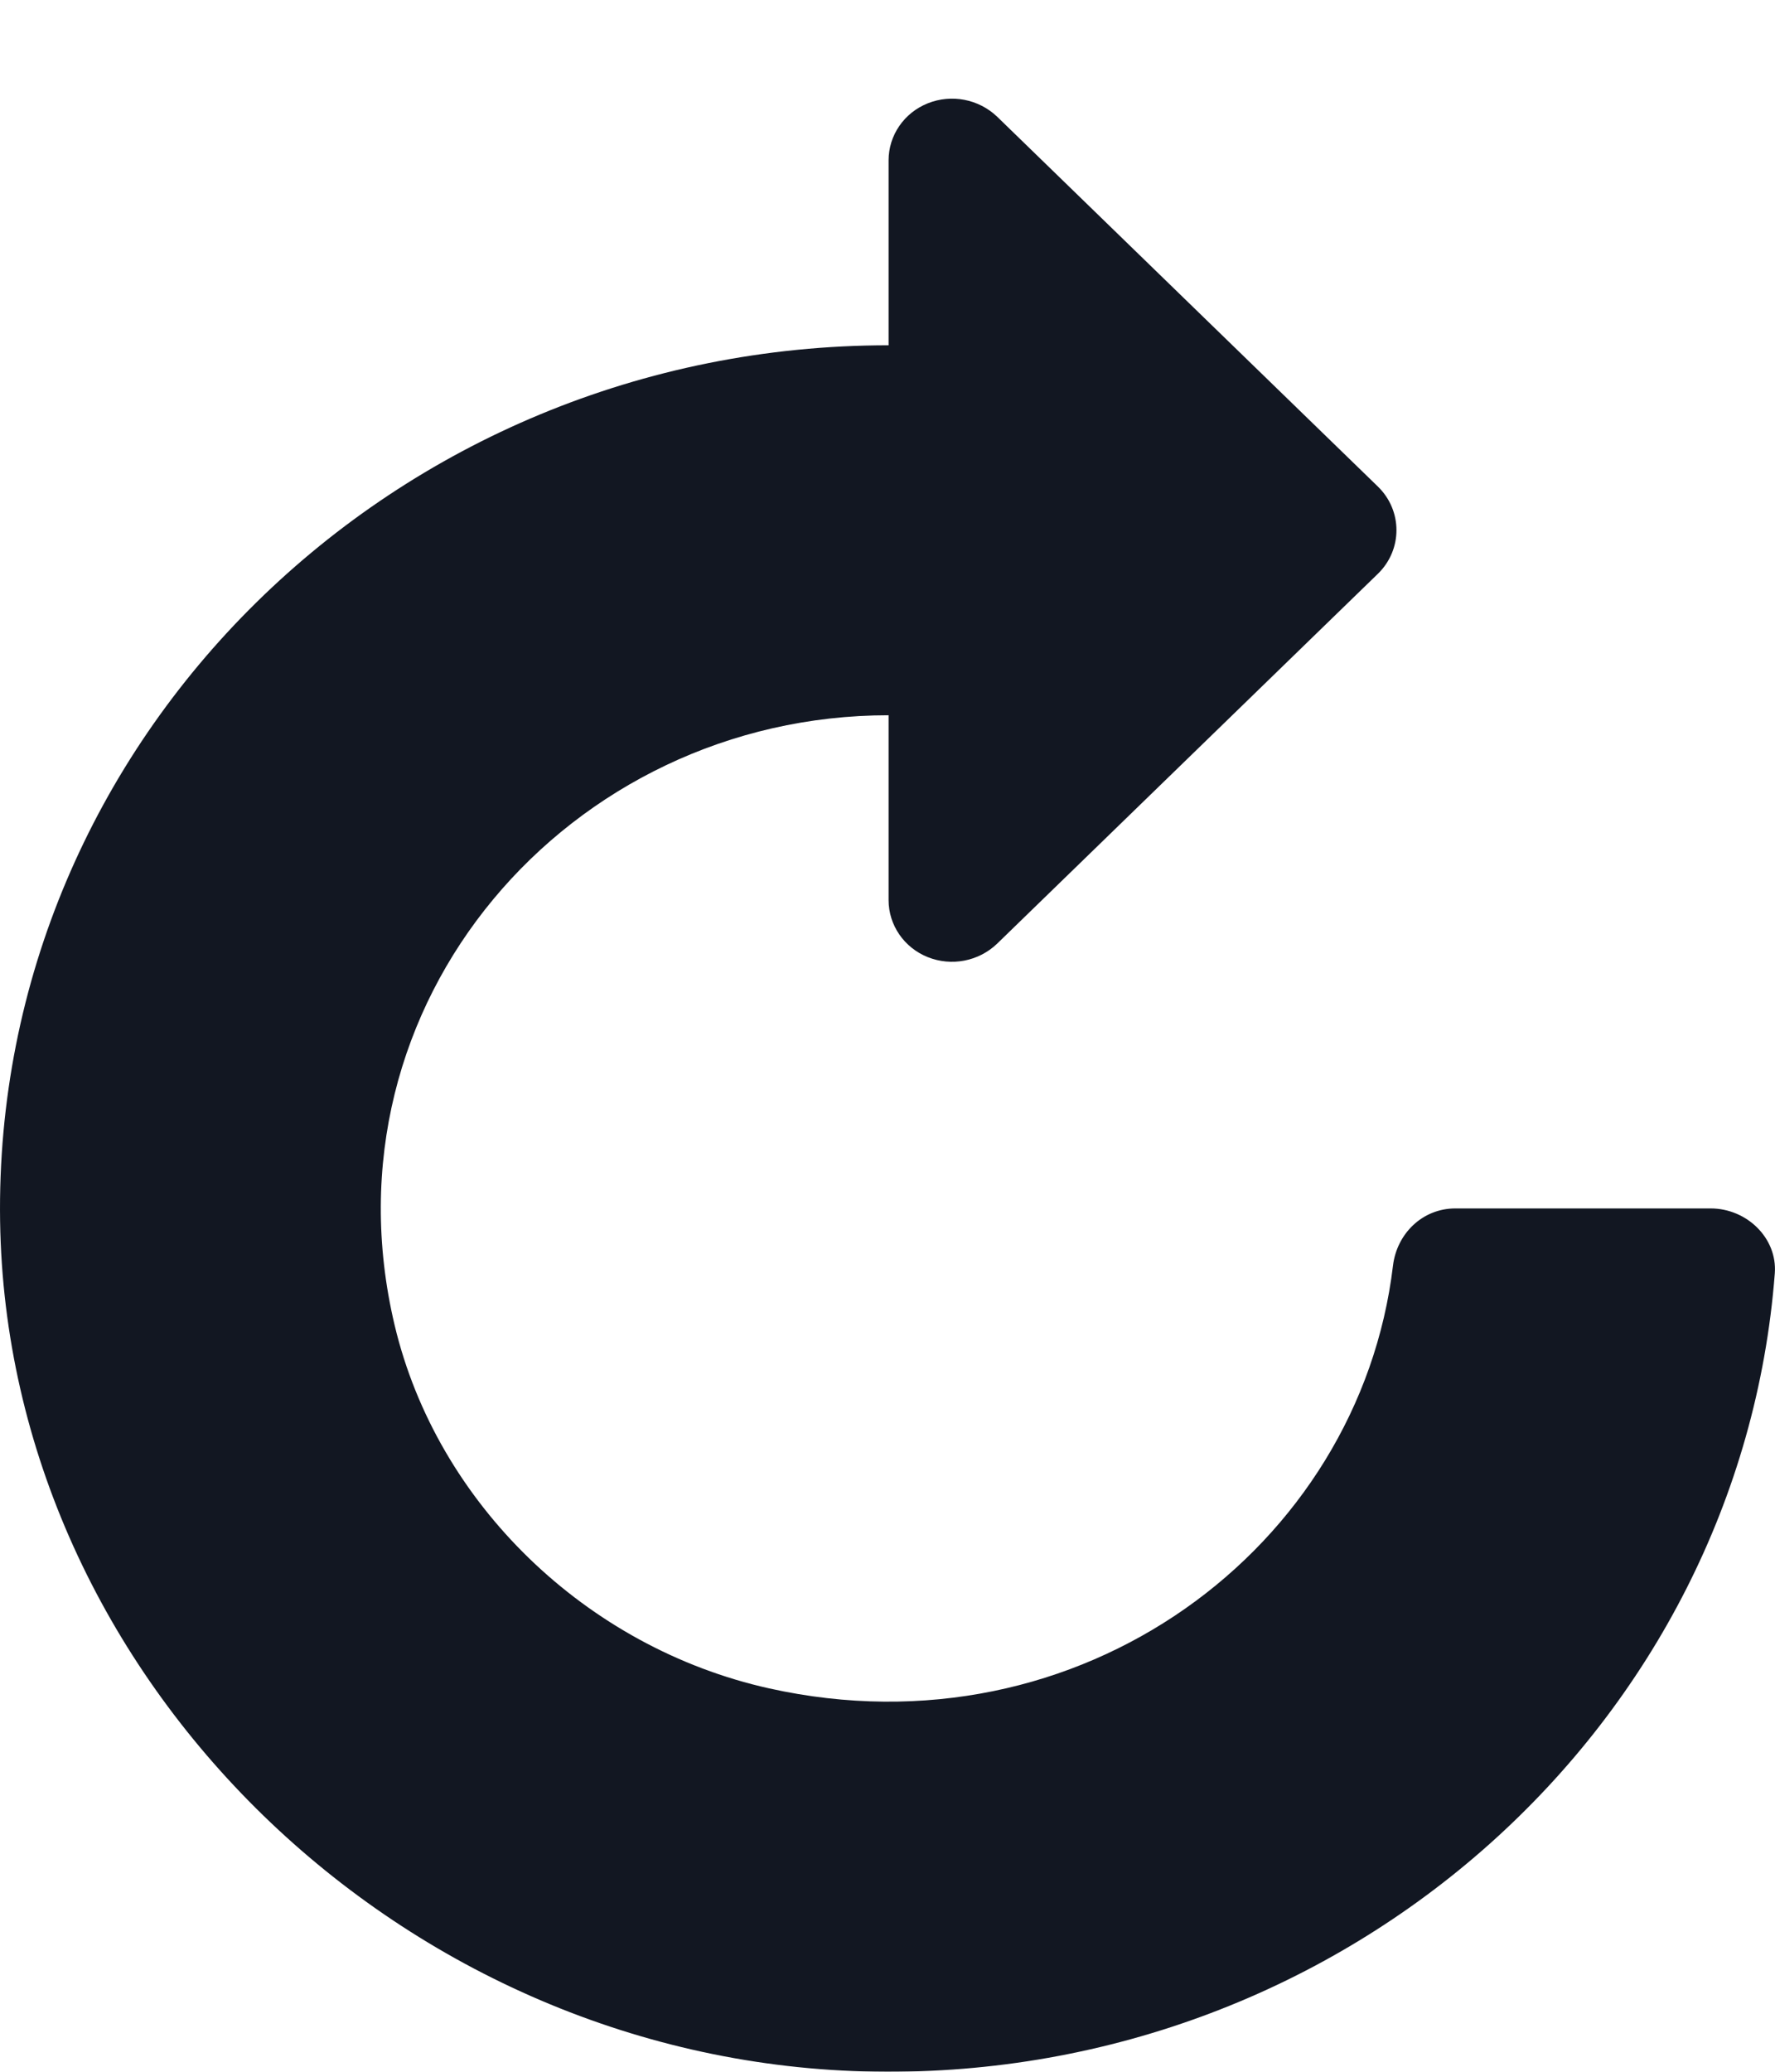 <svg width="18" height="21" viewBox="0 0 18 21" fill="none" xmlns="http://www.w3.org/2000/svg">
<g filter="url(#filter0_d_4168_5455)">
<path d="M17.347 11.249H14.759C14.423 11.249 14.165 11.506 14.126 11.829C13.785 14.687 10.954 16.815 7.8 16.114C5.941 15.7 4.431 14.237 4.002 12.433C3.226 9.164 5.775 6.25 9.011 6.25V8.124C9.011 8.377 9.168 8.606 9.409 8.702C9.65 8.798 9.925 8.744 10.111 8.566L13.973 4.816C14.224 4.572 14.224 4.176 13.973 3.932L10.111 0.182C9.925 0.005 9.65 -0.049 9.409 0.047C9.168 0.143 9.011 0.372 9.011 0.625V2.5C3.998 2.5 -0.071 6.493 0.001 11.377C0.069 16.019 4.093 19.929 8.875 19.999C13.678 20.069 17.648 16.469 17.998 11.907C18.025 11.551 17.715 11.249 17.347 11.249Z" fill="#121722"/>
</g>
<defs>
<filter id="filter0_d_4168_5455" x="0" y="0" width="18" height="21" filterUnits="userSpaceOnUse" color-interpolation-filters="sRGB">
<feFlood flood-opacity="0" result="BackgroundImageFix"/>
<feColorMatrix in="SourceAlpha" type="matrix" values="0 0 0 0 0 0 0 0 0 0 0 0 0 0 0 0 0 0 127 0" result="hardAlpha"/>
<feOffset dy="1"/>
<feComposite in2="hardAlpha" operator="out"/>
<feColorMatrix type="matrix" values="0 0 0 0 1 0 0 0 0 0.835 0 0 0 0 0.248 0 0 0 1 0"/>
<feBlend mode="normal" in2="BackgroundImageFix" result="effect1_dropShadow_4168_5455"/>
<feBlend mode="normal" in="SourceGraphic" in2="effect1_dropShadow_4168_5455" result="shape"/>
</filter>
</defs>
</svg>
